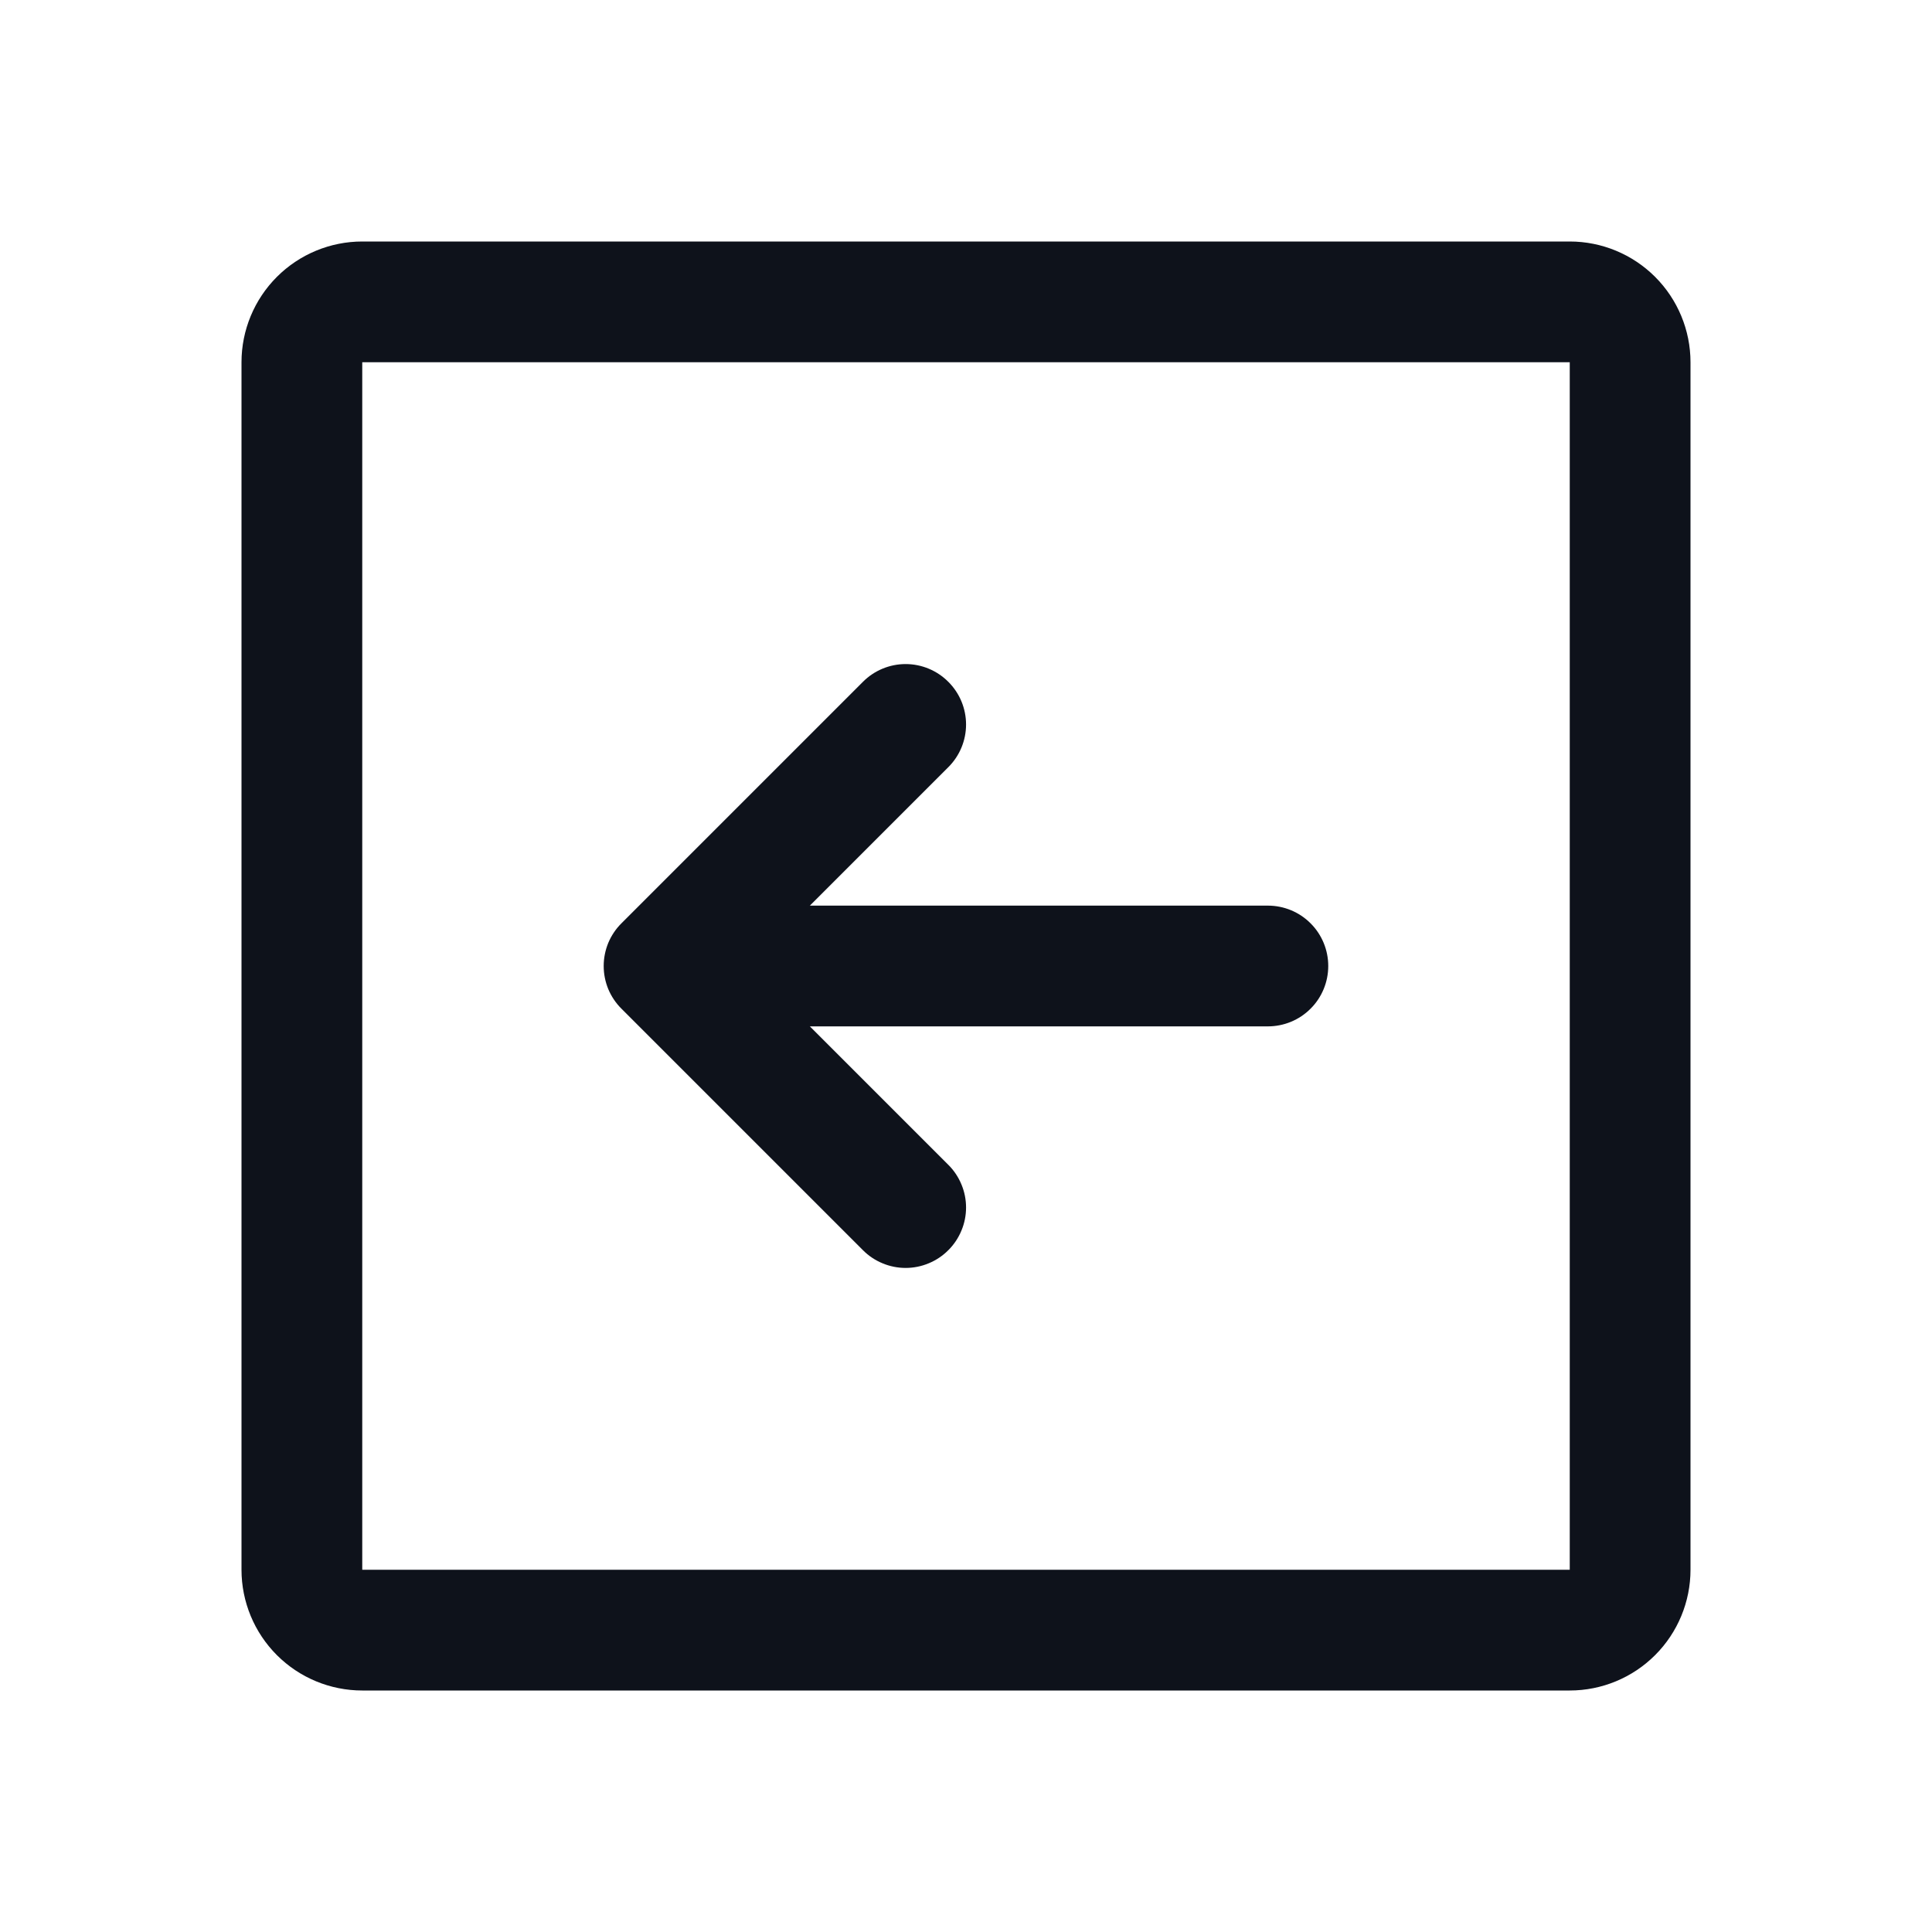 <svg width="32" height="32" viewBox="0 0 32 32" fill="none" xmlns="http://www.w3.org/2000/svg">
<path d="M26 4H6C5.47 4 4.961 4.211 4.586 4.586C4.211 4.961 4 5.47 4 6V26C4 26.53 4.211 27.039 4.586 27.414C4.961 27.789 5.47 28 6 28H26C26.53 28 27.039 27.789 27.414 27.414C27.789 27.039 28 26.53 28 26V6C28 5.47 27.789 4.961 27.414 4.586C27.039 4.211 26.53 4 26 4ZM26 26H6V6H26V26ZM10.293 16.707C10.2 16.615 10.126 16.504 10.075 16.383C10.025 16.262 9.999 16.131 9.999 16C9.999 15.869 10.025 15.739 10.075 15.617C10.126 15.496 10.2 15.385 10.293 15.293L14.293 11.293C14.48 11.105 14.735 10.999 15 10.999C15.265 10.999 15.52 11.105 15.707 11.293C15.895 11.48 16.001 11.735 16.001 12C16.001 12.265 15.895 12.52 15.707 12.707L13.414 15H21C21.265 15 21.52 15.105 21.707 15.293C21.895 15.48 22 15.735 22 16C22 16.265 21.895 16.52 21.707 16.707C21.52 16.895 21.265 17 21 17H13.414L15.707 19.293C15.8 19.385 15.874 19.496 15.924 19.617C15.975 19.738 16.001 19.869 16.001 20C16.001 20.131 15.975 20.262 15.924 20.383C15.874 20.504 15.8 20.615 15.707 20.707C15.615 20.8 15.504 20.874 15.383 20.924C15.261 20.975 15.131 21.001 15 21.001C14.869 21.001 14.739 20.975 14.617 20.924C14.496 20.874 14.385 20.8 14.293 20.707L10.293 16.707Z" fill="#0E121B"/>
</svg>
